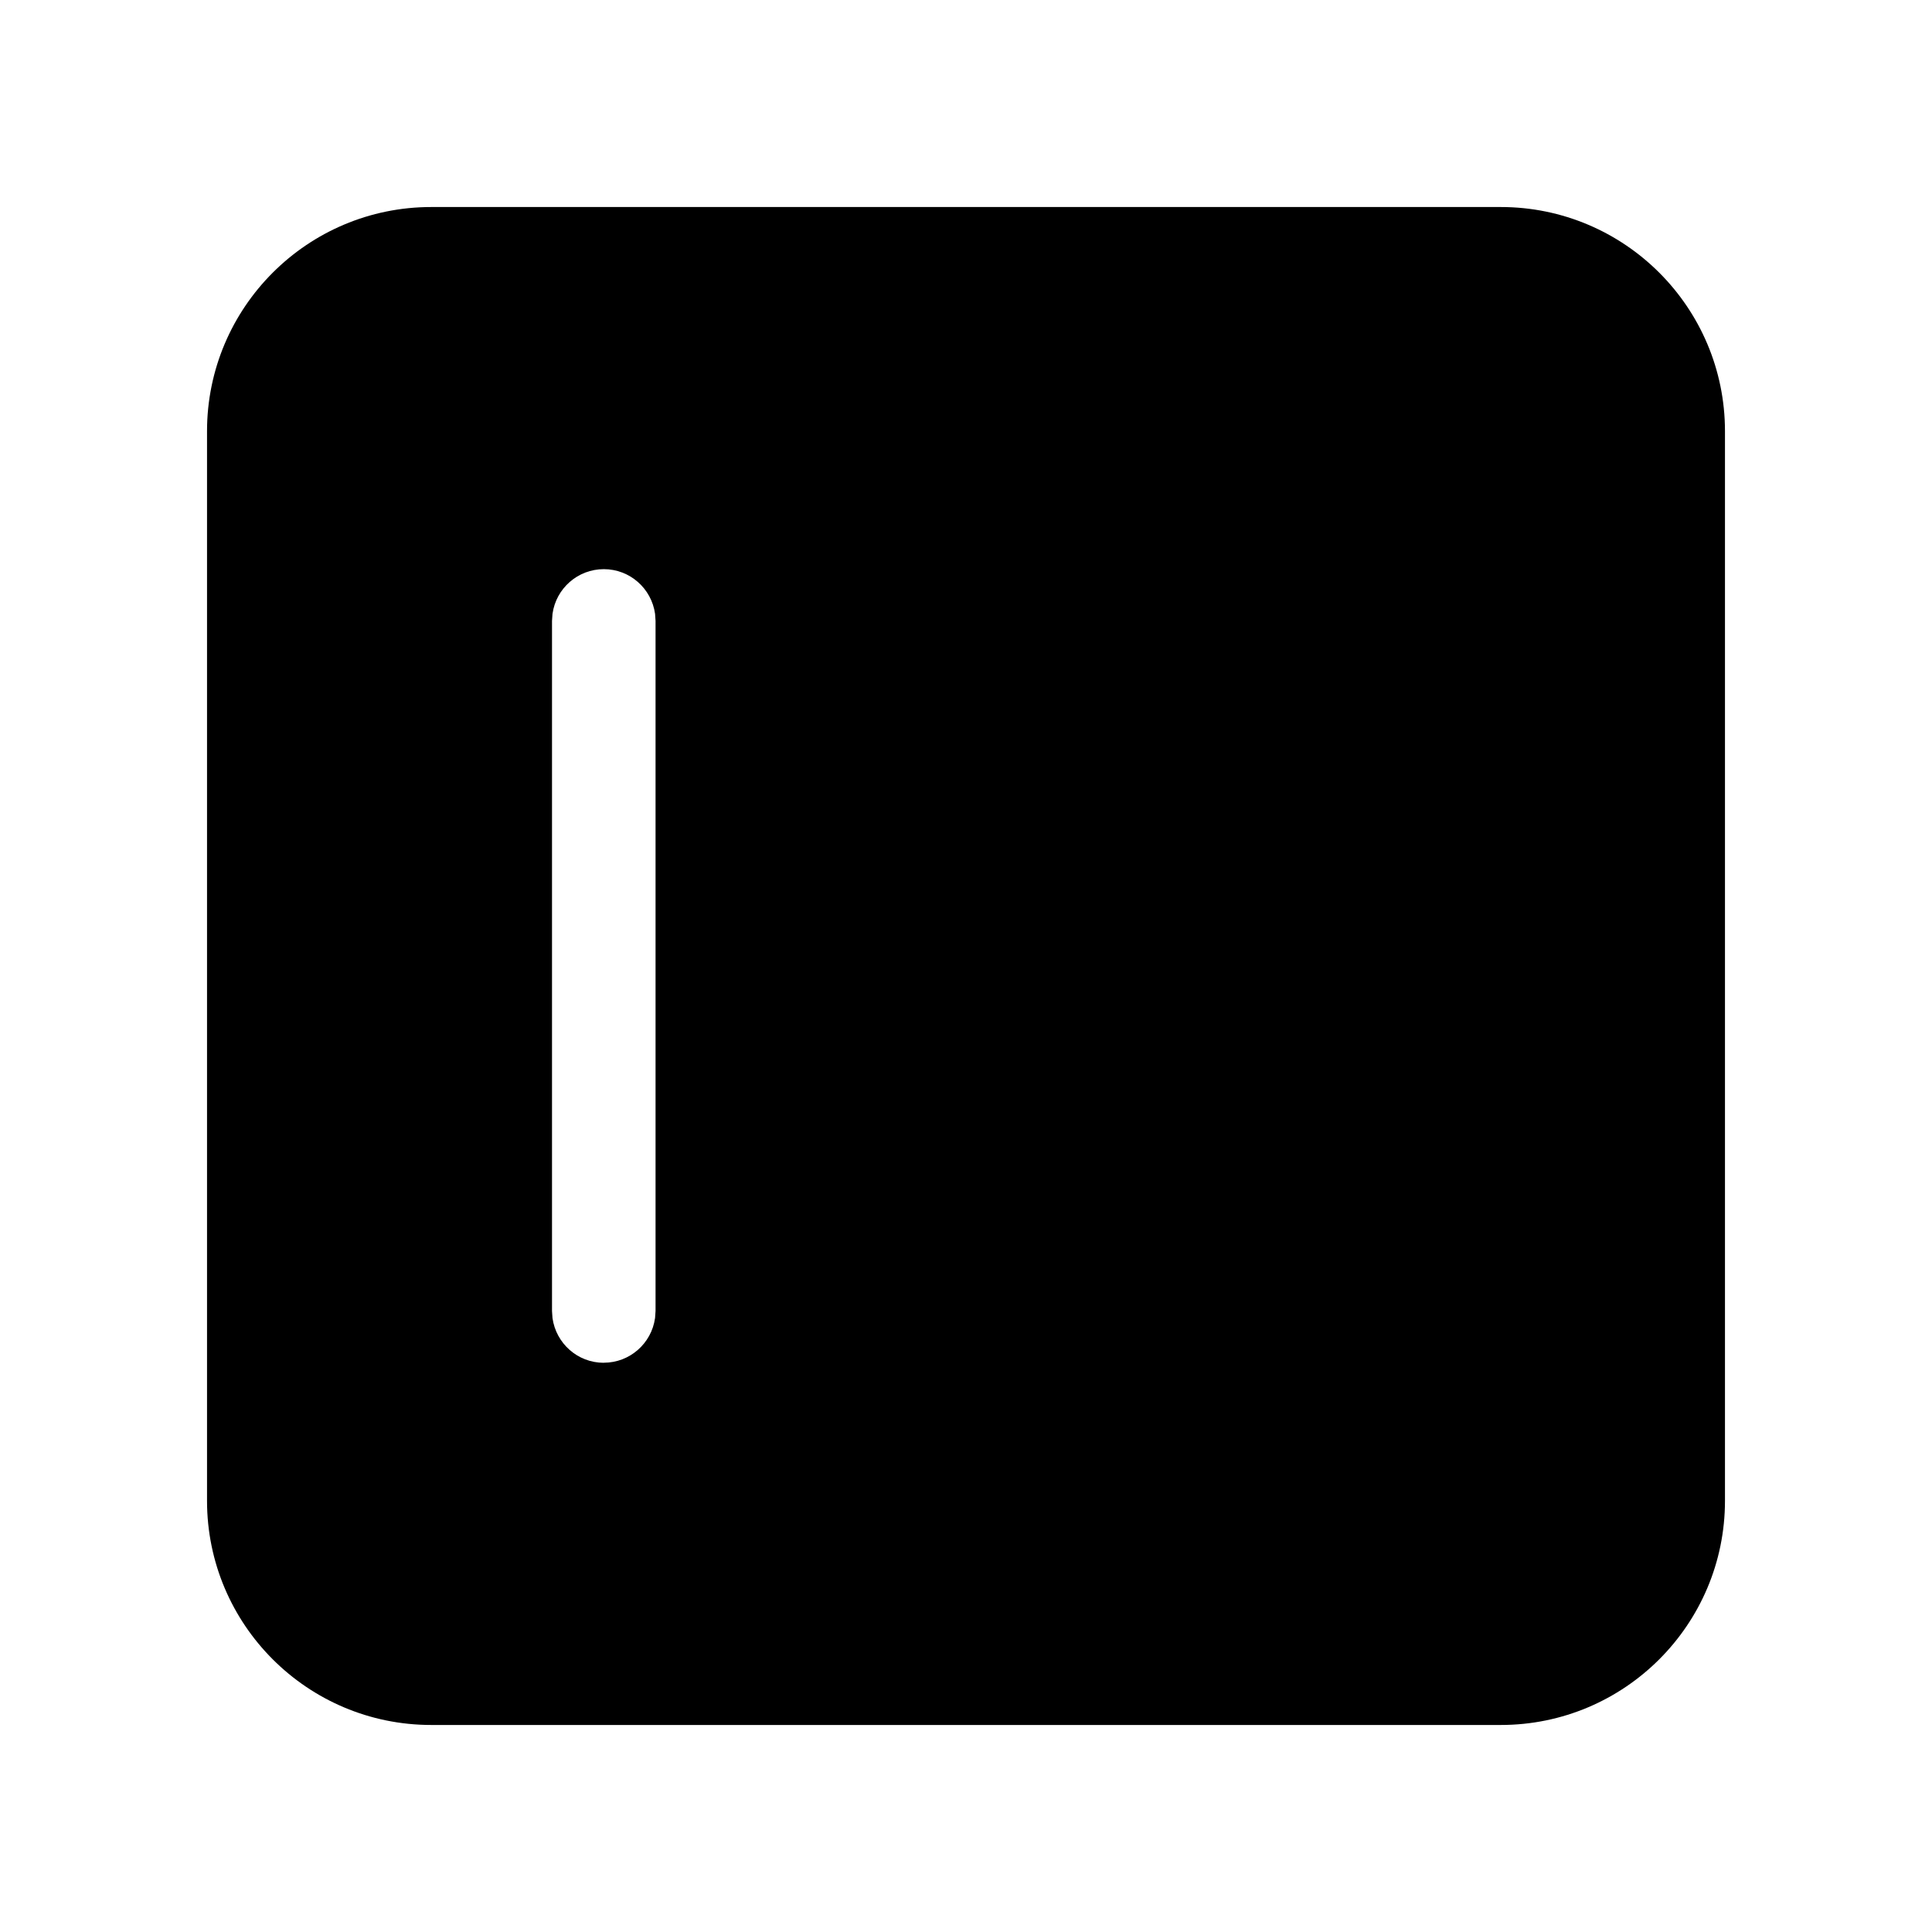 <!-- Generated by IcoMoon.io -->
<svg version="1.1" xmlns="http://www.w3.org/2000/svg" width="32" height="32" viewBox="0 0 32 32">
<title>calendar-week-start-filled</title>
<path d="M7.143 28.571c-2.051 0-3.714-1.663-3.714-3.714v0-17.714c0-2.051 1.663-3.714 3.714-3.714v0h17.714c2.051 0 3.714 1.663 3.714 3.714v0 17.714c0 2.051-1.663 3.714-3.714 3.714v0h-17.714zM10 22.571c0.432-0 0.79-0.32 0.849-0.736l0.001-0.005 0.008-0.117v-11.429l-0.008-0.117c-0.059-0.42-0.417-0.74-0.849-0.74s-0.79 0.32-0.849 0.736l-0.001 0.005-0.008 0.117v11.429l0.008 0.117c0.059 0.421 0.417 0.741 0.849 0.741v0z"></path>
</svg>
